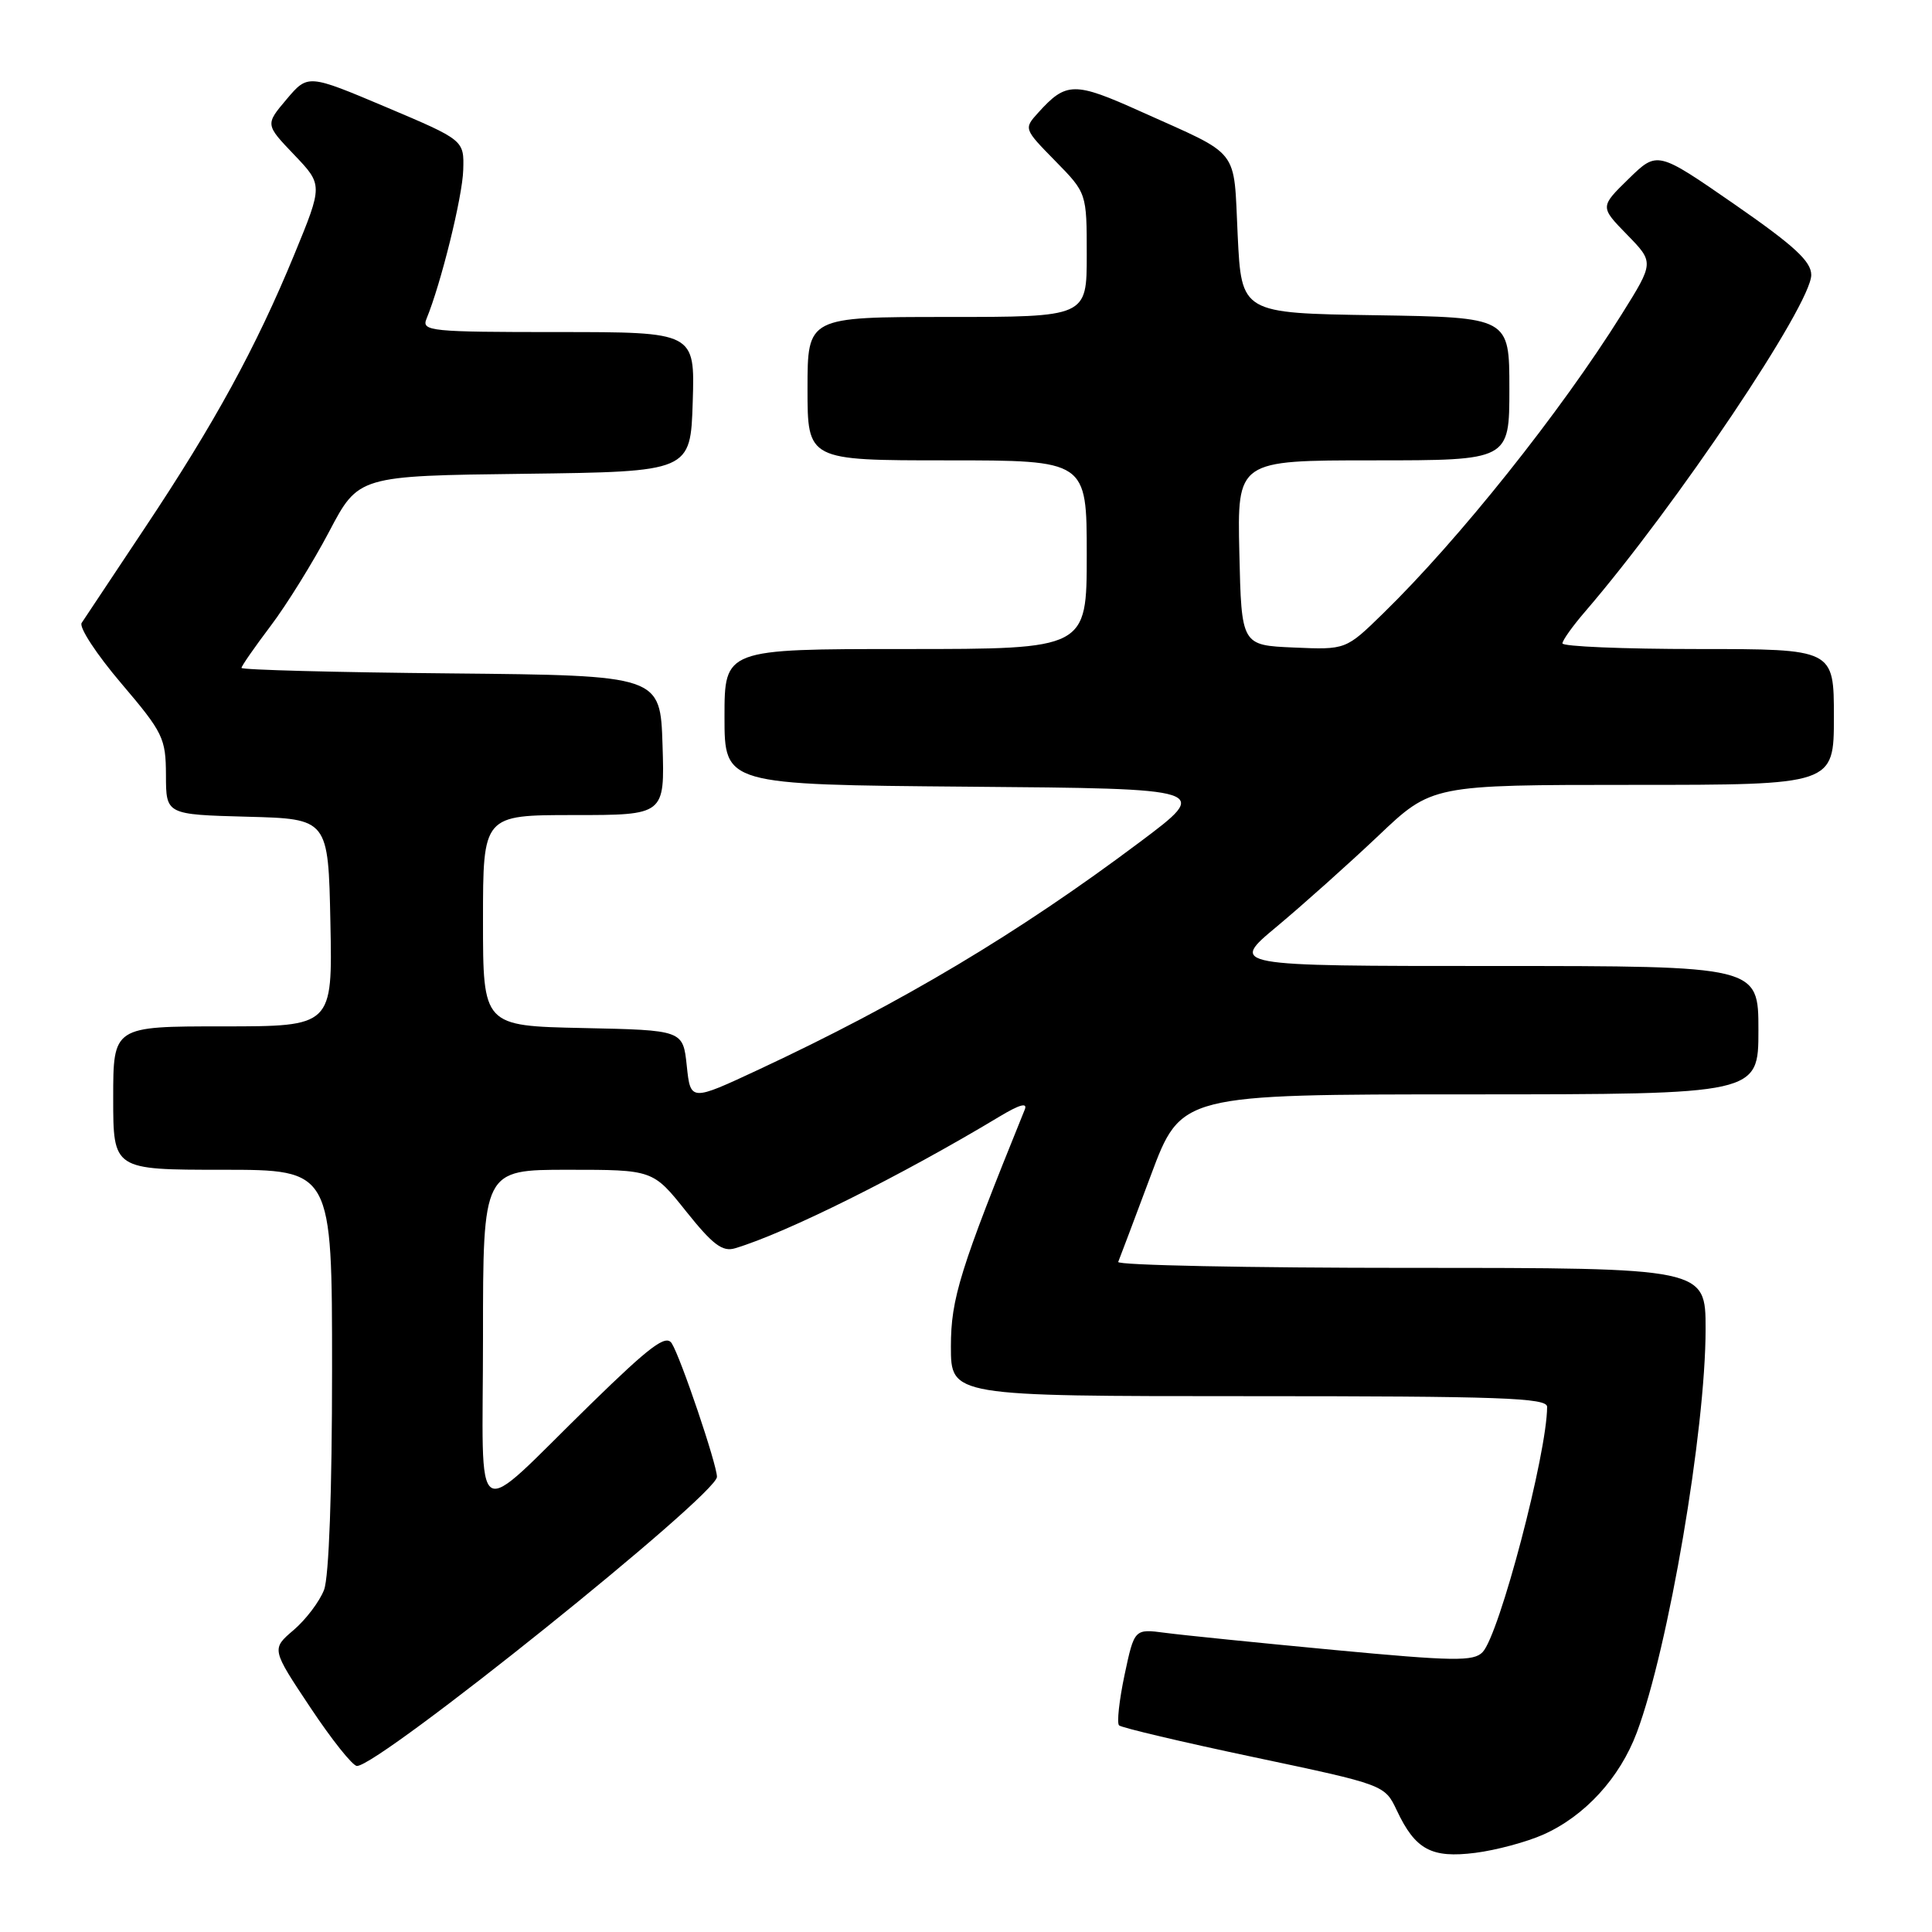 <?xml version="1.0" encoding="UTF-8" standalone="no"?>
<!DOCTYPE svg PUBLIC "-//W3C//DTD SVG 1.1//EN" "http://www.w3.org/Graphics/SVG/1.1/DTD/svg11.dtd" >
<svg xmlns="http://www.w3.org/2000/svg" xmlns:xlink="http://www.w3.org/1999/xlink" version="1.1" viewBox="0 0 256 256">
 <g >
 <path fill="currentColor"
d=" M 204.50 243.09 C 210.00 240.64 214.64 235.58 216.89 229.56 C 221.08 218.36 226.00 189.50 226.00 176.12 C 226.00 168.00 226.00 168.00 186.92 168.00 C 165.42 168.00 147.98 167.65 148.17 167.21 C 148.35 166.78 150.30 161.61 152.50 155.72 C 156.50 145.01 156.50 145.01 194.75 145.01 C 233.00 145.00 233.00 145.00 233.00 136.50 C 233.00 128.00 233.00 128.00 197.95 128.00 C 162.90 128.00 162.90 128.00 169.20 122.76 C 172.66 119.87 178.70 114.47 182.62 110.76 C 189.73 104.00 189.73 104.00 216.37 104.00 C 243.00 104.00 243.00 104.00 243.00 95.00 C 243.00 86.00 243.00 86.00 225.00 86.00 C 215.10 86.00 207.01 85.66 207.03 85.25 C 207.04 84.84 208.41 82.92 210.07 81.00 C 222.08 67.04 240.00 40.36 240.00 36.43 C 240.00 34.63 237.75 32.56 229.80 27.05 C 219.60 19.99 219.60 19.99 215.80 23.70 C 212.00 27.41 212.00 27.41 215.59 31.09 C 219.18 34.77 219.18 34.77 214.89 41.63 C 206.79 54.59 193.30 71.51 183.25 81.30 C 178.33 86.10 178.33 86.10 171.42 85.80 C 164.50 85.50 164.50 85.50 164.22 73.25 C 163.94 61.00 163.94 61.00 181.97 61.00 C 200.00 61.00 200.00 61.00 200.00 51.52 C 200.00 42.05 200.00 42.05 182.25 41.77 C 164.50 41.50 164.50 41.50 164.00 31.18 C 163.43 19.40 164.52 20.79 151.16 14.78 C 142.35 10.81 141.28 10.82 137.56 14.94 C 135.65 17.05 135.66 17.08 139.82 21.32 C 144.00 25.58 144.00 25.58 144.00 33.79 C 144.00 42.00 144.00 42.00 125.50 42.00 C 107.00 42.00 107.00 42.00 107.00 51.50 C 107.00 61.00 107.00 61.00 125.50 61.00 C 144.00 61.00 144.00 61.00 144.00 73.50 C 144.00 86.00 144.00 86.00 120.00 86.00 C 96.00 86.00 96.00 86.00 96.00 94.99 C 96.00 103.97 96.00 103.97 128.24 104.24 C 160.48 104.50 160.48 104.50 150.99 111.61 C 134.89 123.68 119.47 132.88 100.54 141.72 C 91.50 145.94 91.50 145.94 91.00 141.22 C 90.50 136.50 90.50 136.50 77.25 136.22 C 64.00 135.94 64.00 135.94 64.00 121.97 C 64.00 108.00 64.00 108.00 76.04 108.00 C 88.08 108.00 88.08 108.00 87.79 98.75 C 87.50 89.50 87.50 89.50 59.75 89.23 C 44.49 89.09 32.00 88.76 32.00 88.50 C 32.00 88.25 33.74 85.75 35.86 82.94 C 37.98 80.14 41.47 74.51 43.61 70.45 C 47.50 63.05 47.50 63.05 69.50 62.78 C 91.50 62.50 91.50 62.50 91.79 53.25 C 92.08 44.00 92.08 44.00 73.93 44.00 C 57.04 44.00 55.84 43.88 56.51 42.25 C 58.43 37.60 61.28 26.07 61.38 22.53 C 61.50 18.57 61.50 18.57 51.15 14.19 C 40.80 9.82 40.80 9.82 37.97 13.16 C 35.15 16.50 35.15 16.50 38.97 20.50 C 42.79 24.50 42.79 24.50 38.99 33.74 C 33.92 46.05 28.42 56.11 19.16 70.00 C 14.95 76.33 11.19 81.97 10.82 82.54 C 10.44 83.11 12.80 86.71 16.06 90.54 C 21.63 97.09 21.97 97.81 21.99 102.72 C 22.00 107.93 22.00 107.93 32.75 108.22 C 43.50 108.50 43.50 108.50 43.78 122.25 C 44.06 136.00 44.06 136.00 29.53 136.00 C 15.00 136.00 15.00 136.00 15.00 145.50 C 15.00 155.00 15.00 155.00 29.50 155.00 C 44.00 155.00 44.00 155.00 44.00 181.43 C 44.00 197.67 43.59 208.95 42.94 210.66 C 42.35 212.20 40.54 214.59 38.92 215.98 C 35.96 218.50 35.96 218.50 41.12 226.25 C 43.95 230.51 46.73 234.00 47.30 234.00 C 50.26 234.00 95.00 198.07 95.00 195.69 C 95.00 194.06 90.19 179.85 89.01 178.00 C 88.24 176.79 86.17 178.34 78.28 186.04 C 62.19 201.74 64.00 202.87 64.00 177.15 C 64.00 155.00 64.00 155.00 75.26 155.00 C 86.52 155.00 86.52 155.00 90.92 160.52 C 94.45 164.94 95.74 165.91 97.41 165.40 C 104.20 163.37 119.48 155.75 132.44 147.95 C 135.12 146.34 136.19 146.05 135.78 147.04 C 127.19 168.25 126.00 172.06 126.00 178.42 C 126.00 185.00 126.00 185.00 165.50 185.00 C 198.85 185.00 205.00 185.22 205.00 186.41 C 205.00 192.55 198.67 216.62 196.45 218.92 C 195.26 220.16 192.61 220.12 176.79 218.63 C 166.73 217.68 156.66 216.66 154.41 216.36 C 150.31 215.82 150.31 215.82 149.01 221.93 C 148.30 225.30 147.97 228.31 148.28 228.62 C 148.60 228.93 156.64 230.83 166.17 232.84 C 183.48 236.50 183.48 236.50 185.09 239.90 C 187.54 245.10 189.68 246.25 195.50 245.51 C 198.25 245.16 202.30 244.07 204.50 243.09 Z "/>
</g>
</svg>